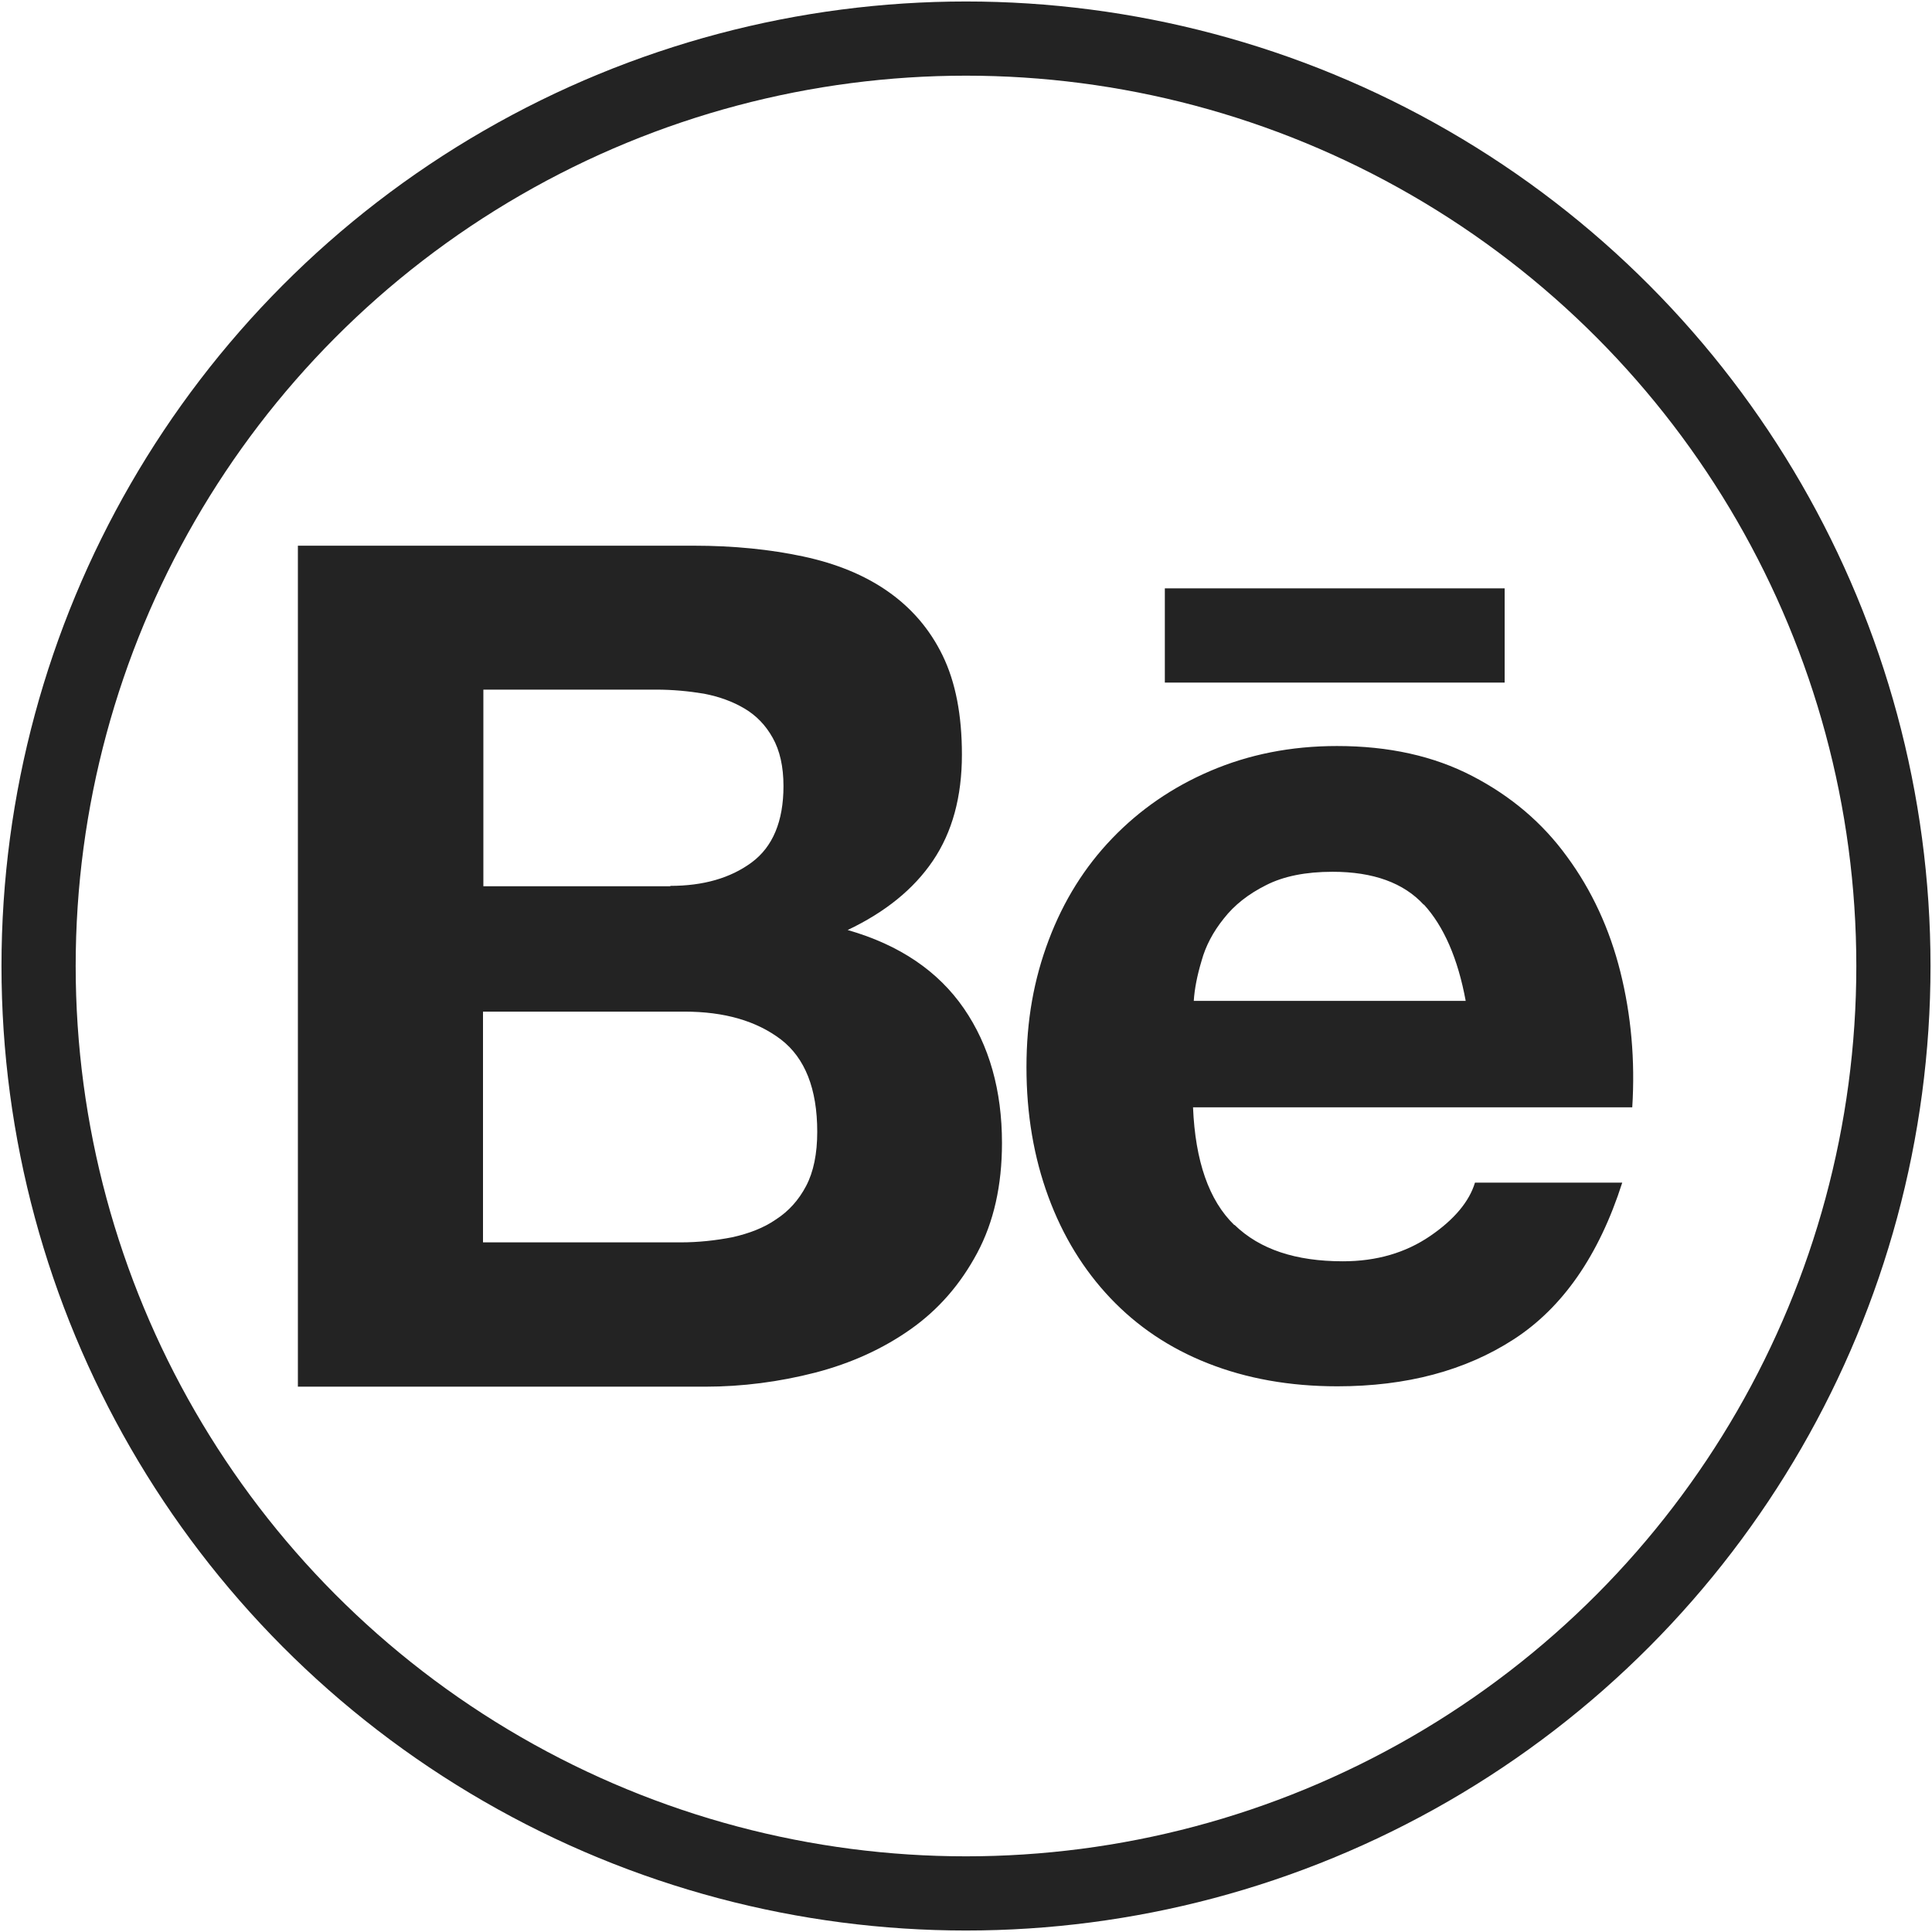 <?xml version="1.0" encoding="UTF-8"?>
<svg id="Calque_1" data-name="Calque 1" xmlns="http://www.w3.org/2000/svg" viewBox="0 0 52.08 52.08">
  <defs>
    <style>
      .cls-1 {
        fill: #232323;
        stroke-width: 0px;
      }

      .cls-2 {
        fill: none;
        stroke: #232323;
        stroke-miterlimit: 10;
        stroke-width: 2px;
      }
    </style>
  </defs>
  <circle id="background" class="cls-2" cx="26.04" cy="26.04" r="25"/>
  <path id="behance" class="cls-1" d="M18.7,14.71c1.08,0,2.06.1,2.95.29s1.65.5,2.28.94,1.13,1.01,1.48,1.73.52,1.61.52,2.67c0,1.14-.26,2.09-.78,2.86s-1.29,1.39-2.3,1.87c1.4.4,2.44,1.11,3.13,2.11s1.03,2.22,1.03,3.63c0,1.14-.22,2.13-.67,2.97s-1.04,1.52-1.79,2.05c-.75.53-1.61.92-2.57,1.17-.97.25-1.97.38-2.97.38h-10.98V14.71h10.66ZM18.07,23.88c.89,0,1.62-.21,2.19-.63.57-.42.86-1.11.86-2.06,0-.53-.1-.96-.29-1.3s-.44-.6-.76-.79c-.32-.19-.68-.32-1.09-.4-.42-.07-.85-.11-1.29-.11h-4.66v5.3h5.04s0,0,0,0ZM18.35,33.49c.47,0,.94-.05,1.4-.14.44-.1.84-.25,1.17-.48.34-.22.61-.52.81-.9.2-.38.3-.87.3-1.46,0-1.16-.33-1.99-.98-2.49-.66-.5-1.52-.75-2.6-.75h-5.43v6.22h5.33s0,0,0,0ZM33.28,33.02c.68.66,1.65.98,2.92.98.91,0,1.69-.23,2.35-.68s1.06-.94,1.21-1.44h3.97c-.63,1.97-1.61,3.37-2.92,4.22-1.31.85-2.9,1.27-4.76,1.27-1.29,0-2.45-.21-3.49-.62s-1.91-1-2.63-1.76-1.28-1.67-1.67-2.73-.59-2.22-.59-3.49.2-2.37.6-3.43.97-1.97,1.71-2.74,1.62-1.38,2.65-1.82,2.16-.67,3.41-.67c1.4,0,2.61.27,3.65.81,1.04.54,1.89,1.26,2.55,2.17.67.91,1.15,1.95,1.44,3.11s.4,2.38.32,3.65h-11.84c.06,1.45.43,2.51,1.11,3.17h0ZM38.38,24.39c-.54-.59-1.36-.89-2.46-.89-.72,0-1.32.12-1.79.36-.48.24-.86.54-1.14.9-.29.36-.49.74-.6,1.14-.12.4-.19.76-.21,1.08h7.33c-.21-1.14-.59-2.01-1.13-2.6h0ZM31.4,15.86h9.16v2.54h-9.16v-2.54Z"/>
</svg>